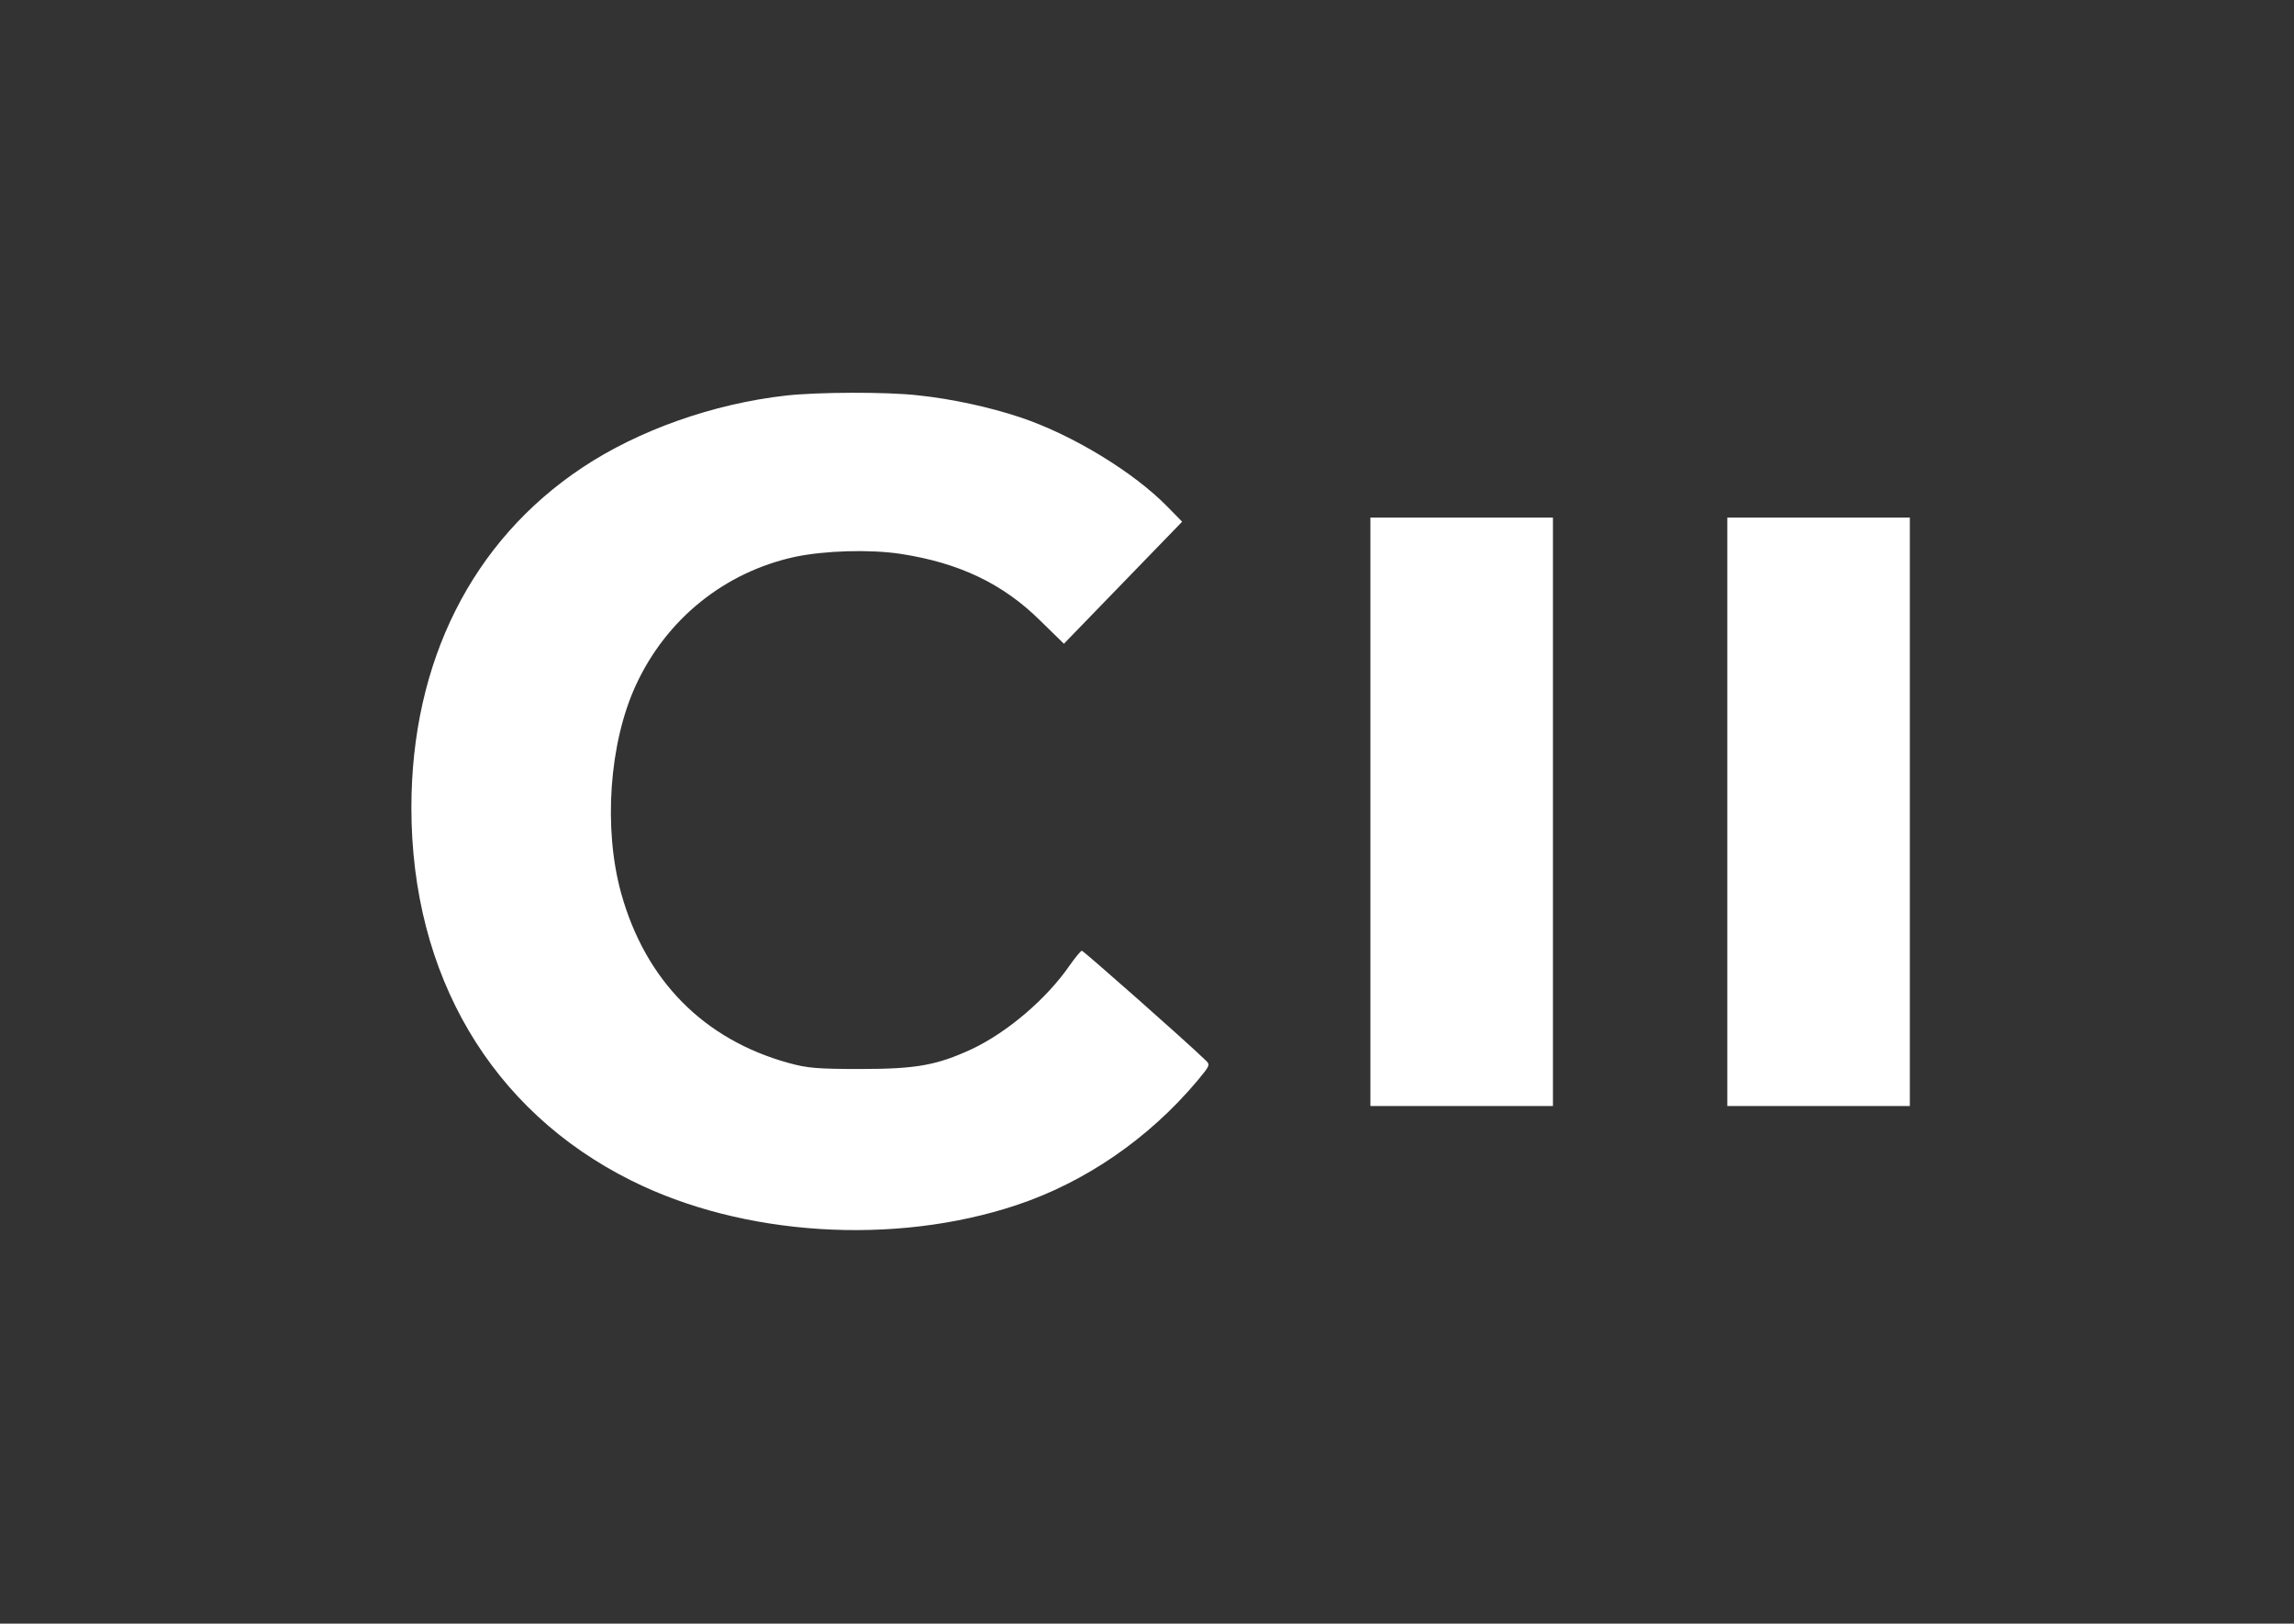 <?xml version="1.0" standalone="no"?>
<!DOCTYPE svg PUBLIC "-//W3C//DTD SVG 20010904//EN"
 "http://www.w3.org/TR/2001/REC-SVG-20010904/DTD/svg10.dtd">
<svg version="1.0" xmlns="http://www.w3.org/2000/svg"
 width="842pt" height="596pt" viewBox="0 0 842 596"
 preserveAspectRatio="xMidYMid meet">

<rect x="0" y="0" width="842" height="596" fill="#333333" stroke="none"/>

<g transform="translate(0,596) scale(0.1,-0.1)"
fill="#ffffff" stroke="none">
<path d="M2885 4508 c-267 -30 -541 -127 -747 -264 -405 -269 -628 -713 -628
-1249 0 -615 293 -1112 806 -1368 409 -205 966 -240 1414 -91 253 84 487 245
665 457 47 57 48 58 29 76 -71 69 -447 401 -453 401 -4 0 -24 -24 -45 -54 -84
-122 -228 -245 -359 -307 -128 -59 -203 -73 -407 -73 -160 0 -196 3 -265 22
-312 86 -526 303 -615 623 -66 238 -44 552 54 764 112 243 326 415 584 471
110 23 274 28 387 11 216 -33 377 -110 514 -246 l86 -84 217 224 217 224 -52
53 c-125 129 -353 267 -542 330 -114 38 -252 68 -377 81 -114 13 -368 12 -483
-1z"/>
<path d="M5030 2980 l0 -1080 335 0 335 0 0 1080 0 1080 -335 0 -335 0 0
-1080z"/>
<path d="M6340 2980 l0 -1080 335 0 335 0 0 1080 0 1080 -335 0 -335 0 0
-1080z"/>
</g>
</svg>
